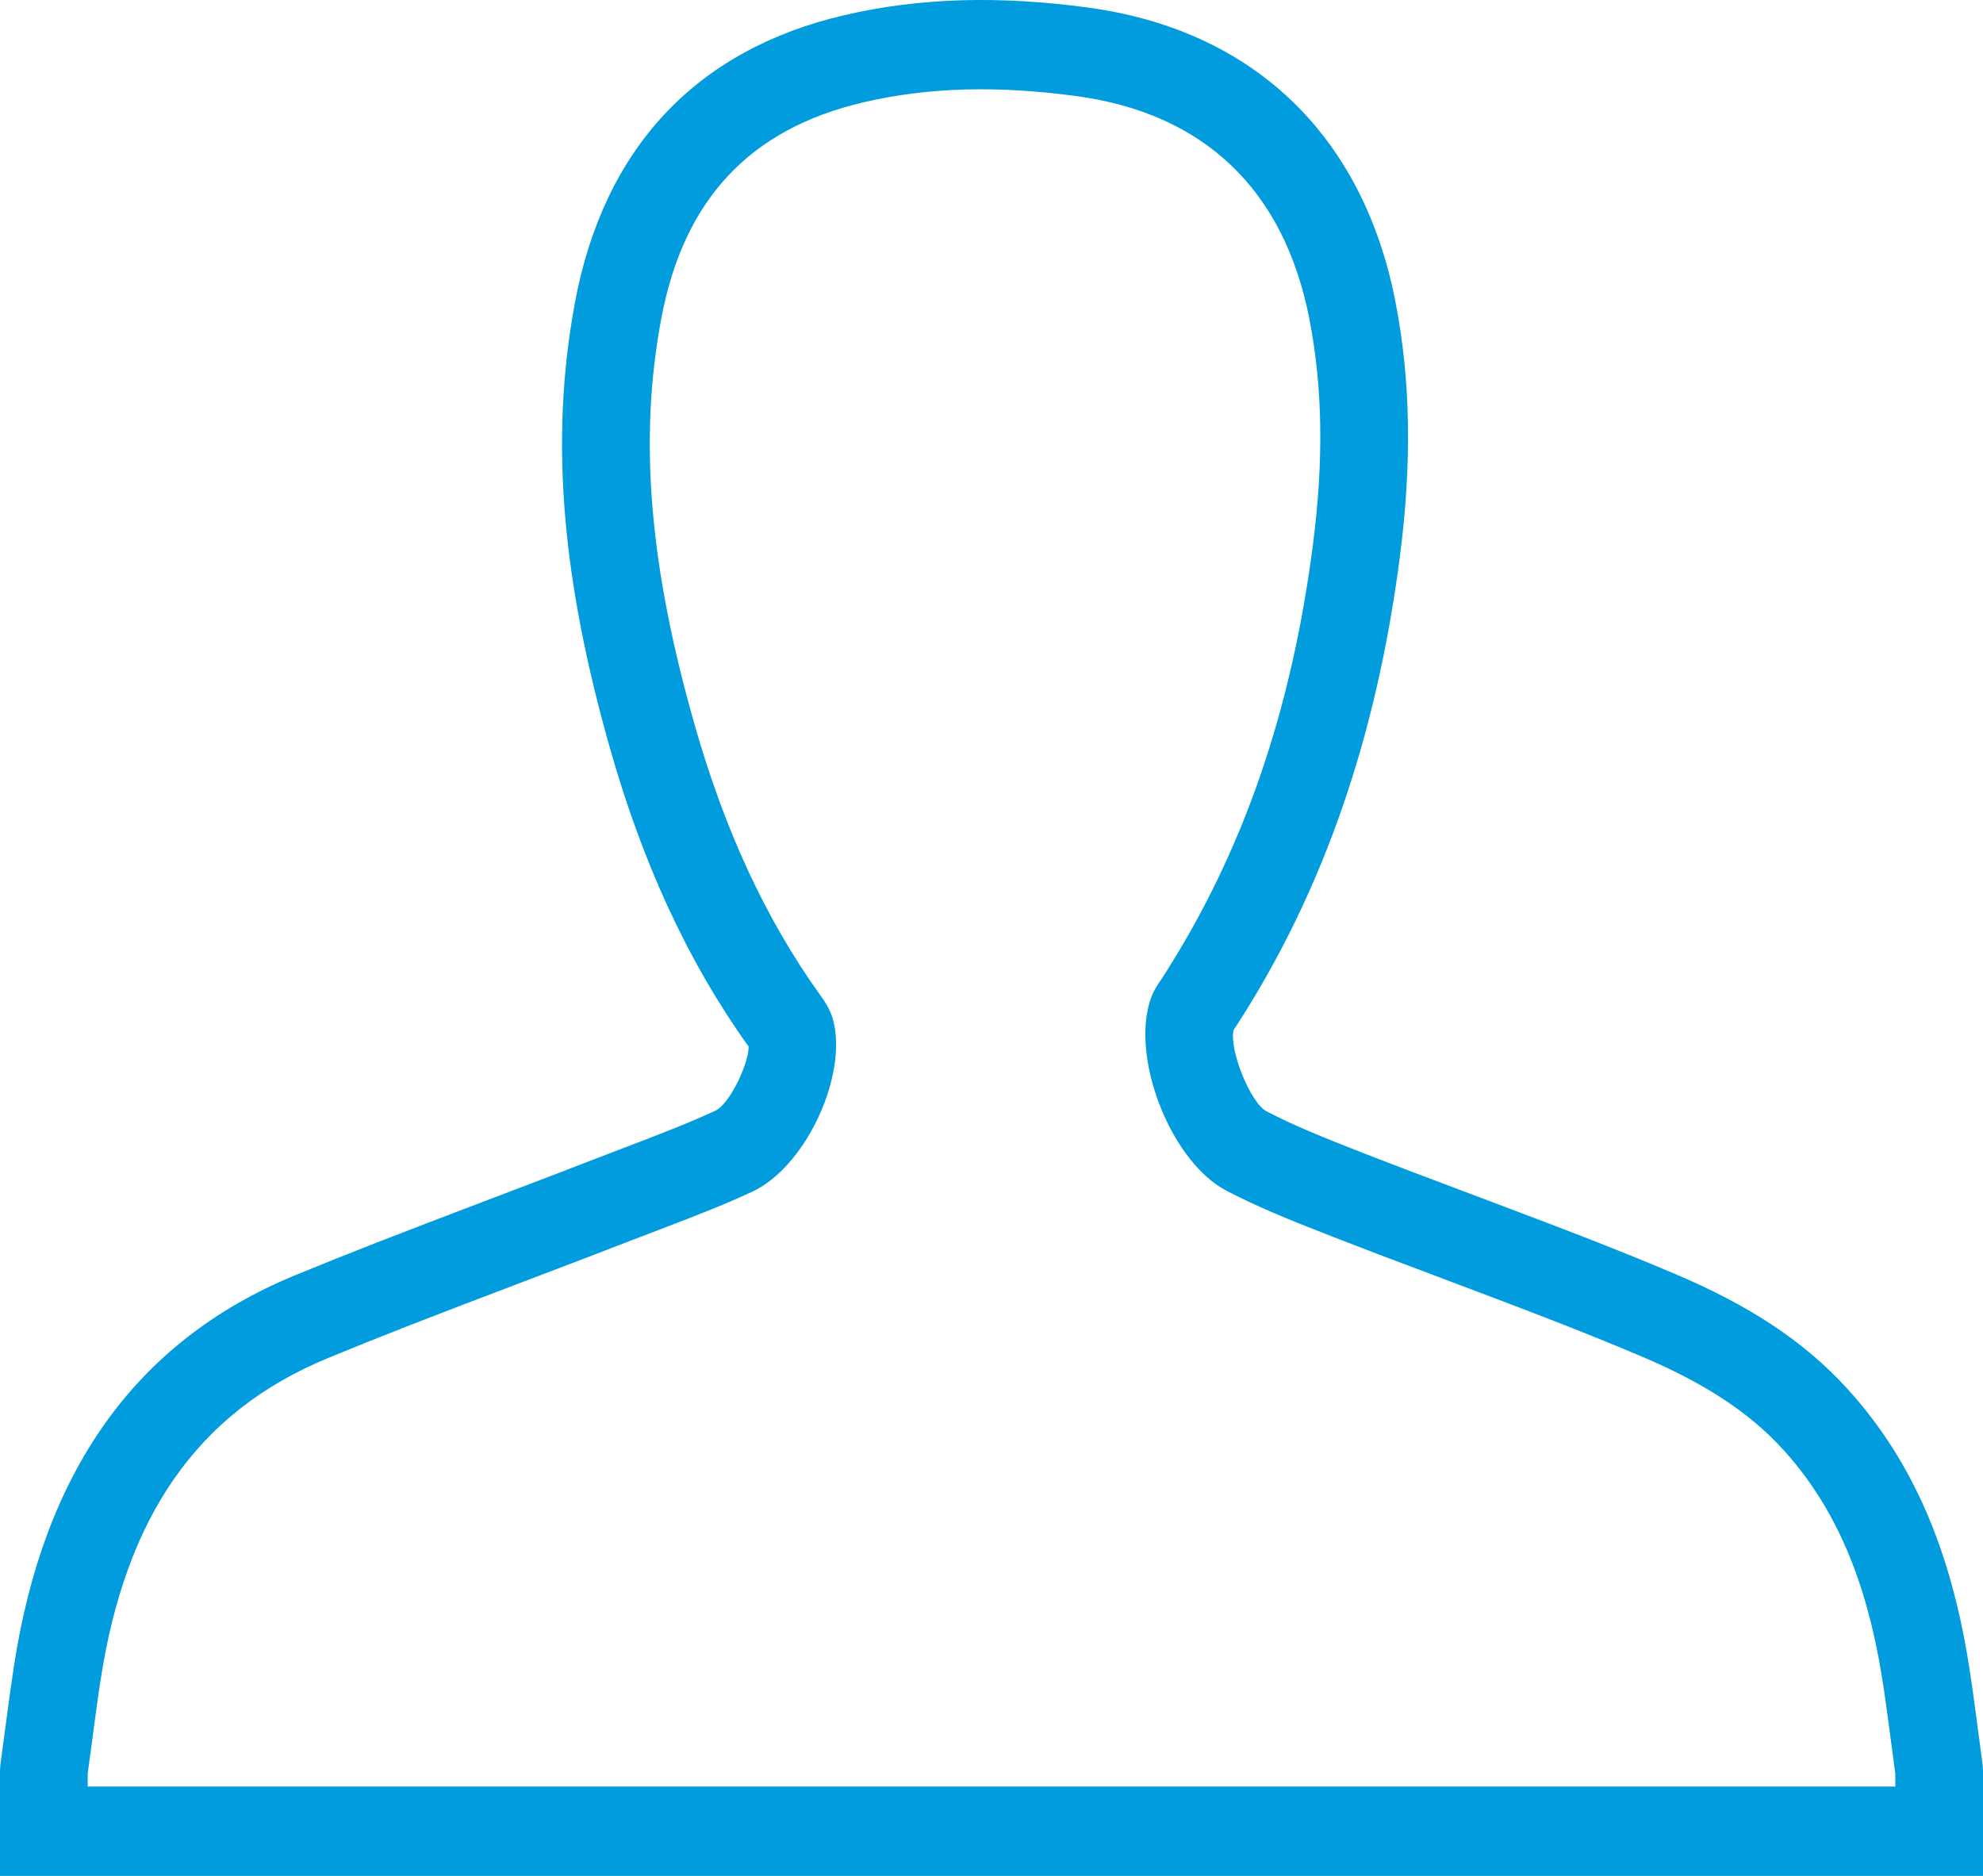 <?xml version="1.0" encoding="UTF-8"?>
<svg width="37px" height="35px" viewBox="0 0 37 35" version="1.1" xmlns="http://www.w3.org/2000/svg" xmlns:xlink="http://www.w3.org/1999/xlink">
    <!-- Generator: Sketch 51.3 (57544) - http://www.bohemiancoding.com/sketch -->
    <title>find_brokers/access/person</title>
    <desc>Created with Sketch.</desc>
    <defs></defs>
    <g id="find_brokers/access/person" stroke="none" stroke-width="1" fill="none" fill-rule="evenodd">
        <g fill="#009cde" fill-rule="nonzero" id="Fill-1">
            <path d="M35.364,33.093 C35.345,32.952 35.326,32.812 35.296,32.582 C35.208,31.911 35.17,31.634 35.115,31.294 C34.827,29.506 34.261,28.142 33.284,27.06 C32.636,26.342 31.778,25.794 30.619,25.304 C29.604,24.875 28.773,24.553 26.907,23.851 C25.902,23.474 25.439,23.298 24.895,23.086 C23.938,22.714 23.448,22.507 22.893,22.221 C21.879,21.698 21.135,19.854 21.439,18.737 C21.491,18.547 21.553,18.438 21.68,18.255 C23.204,15.898 24.097,13.252 24.496,10.175 C24.697,8.622 24.685,7.244 24.429,5.941 C23.958,3.539 22.467,2.113 20.079,1.792 C18.626,1.596 17.332,1.624 16.116,1.908 C13.981,2.405 12.752,3.731 12.337,5.951 C11.905,8.256 12.14,10.64 12.958,13.513 C13.515,15.47 14.276,17.135 15.309,18.573 C15.443,18.758 15.525,18.908 15.569,19.135 C15.767,20.187 15,21.787 14.033,22.236 C13.543,22.462 13.128,22.629 12.274,22.954 C11.957,23.075 11.833,23.122 11.683,23.18 C11.158,23.384 10.734,23.546 9.794,23.903 C7.946,24.605 7.114,24.928 6.114,25.341 C3.669,26.349 2.345,28.314 1.879,31.332 C1.827,31.665 1.788,31.952 1.711,32.535 C1.672,32.826 1.655,32.955 1.636,33.092 L1.636,33.334 C12.879,33.334 24.121,33.334 35.364,33.334 L35.364,33.093 Z M23.007,19.216 C23.009,19.208 23.012,19.197 23.016,19.182 C23.015,19.186 23.014,19.19 23.013,19.195 L23.007,19.216 Z M23.632,20.735 C24.121,20.987 24.574,21.178 25.478,21.53 C26.015,21.739 26.475,21.913 27.406,22.263 C29.36,22.998 30.204,23.325 31.247,23.766 C32.607,24.341 33.657,25.012 34.488,25.932 C35.705,27.279 36.394,28.94 36.73,31.025 C36.788,31.387 36.828,31.675 36.912,32.318 C36.952,32.62 36.971,32.762 36.992,32.919 L37,33.035 L37,35 L36.182,35 C24.394,35 12.606,35 0.818,35 L0,35 L0,33.035 L0.008,32.92 C0.029,32.762 0.046,32.636 0.084,32.351 C0.168,31.717 0.209,31.422 0.262,31.073 C0.811,27.515 2.477,25.043 5.499,23.797 C6.518,23.377 7.361,23.05 9.169,22.363 C10.159,21.987 10.58,21.826 11.1,21.624 C11.254,21.564 11.381,21.516 11.65,21.413 C12.52,21.082 12.911,20.925 13.355,20.719 C13.601,20.605 13.963,19.879 13.969,19.528 C12.824,17.929 11.99,16.097 11.386,13.977 C10.502,10.873 10.243,8.237 10.729,5.639 C11.265,2.776 12.976,0.93 15.751,0.284 C17.172,-0.048 18.659,-0.08 20.294,0.14 C23.377,0.555 25.426,2.515 26.034,5.615 C26.328,7.112 26.342,8.669 26.119,10.393 C25.689,13.706 24.715,16.59 23.081,19.121 C23.035,19.189 23.035,19.189 23.019,19.213 C22.925,19.574 23.333,20.581 23.632,20.735 Z"></path>
        </g>
    </g>
</svg>